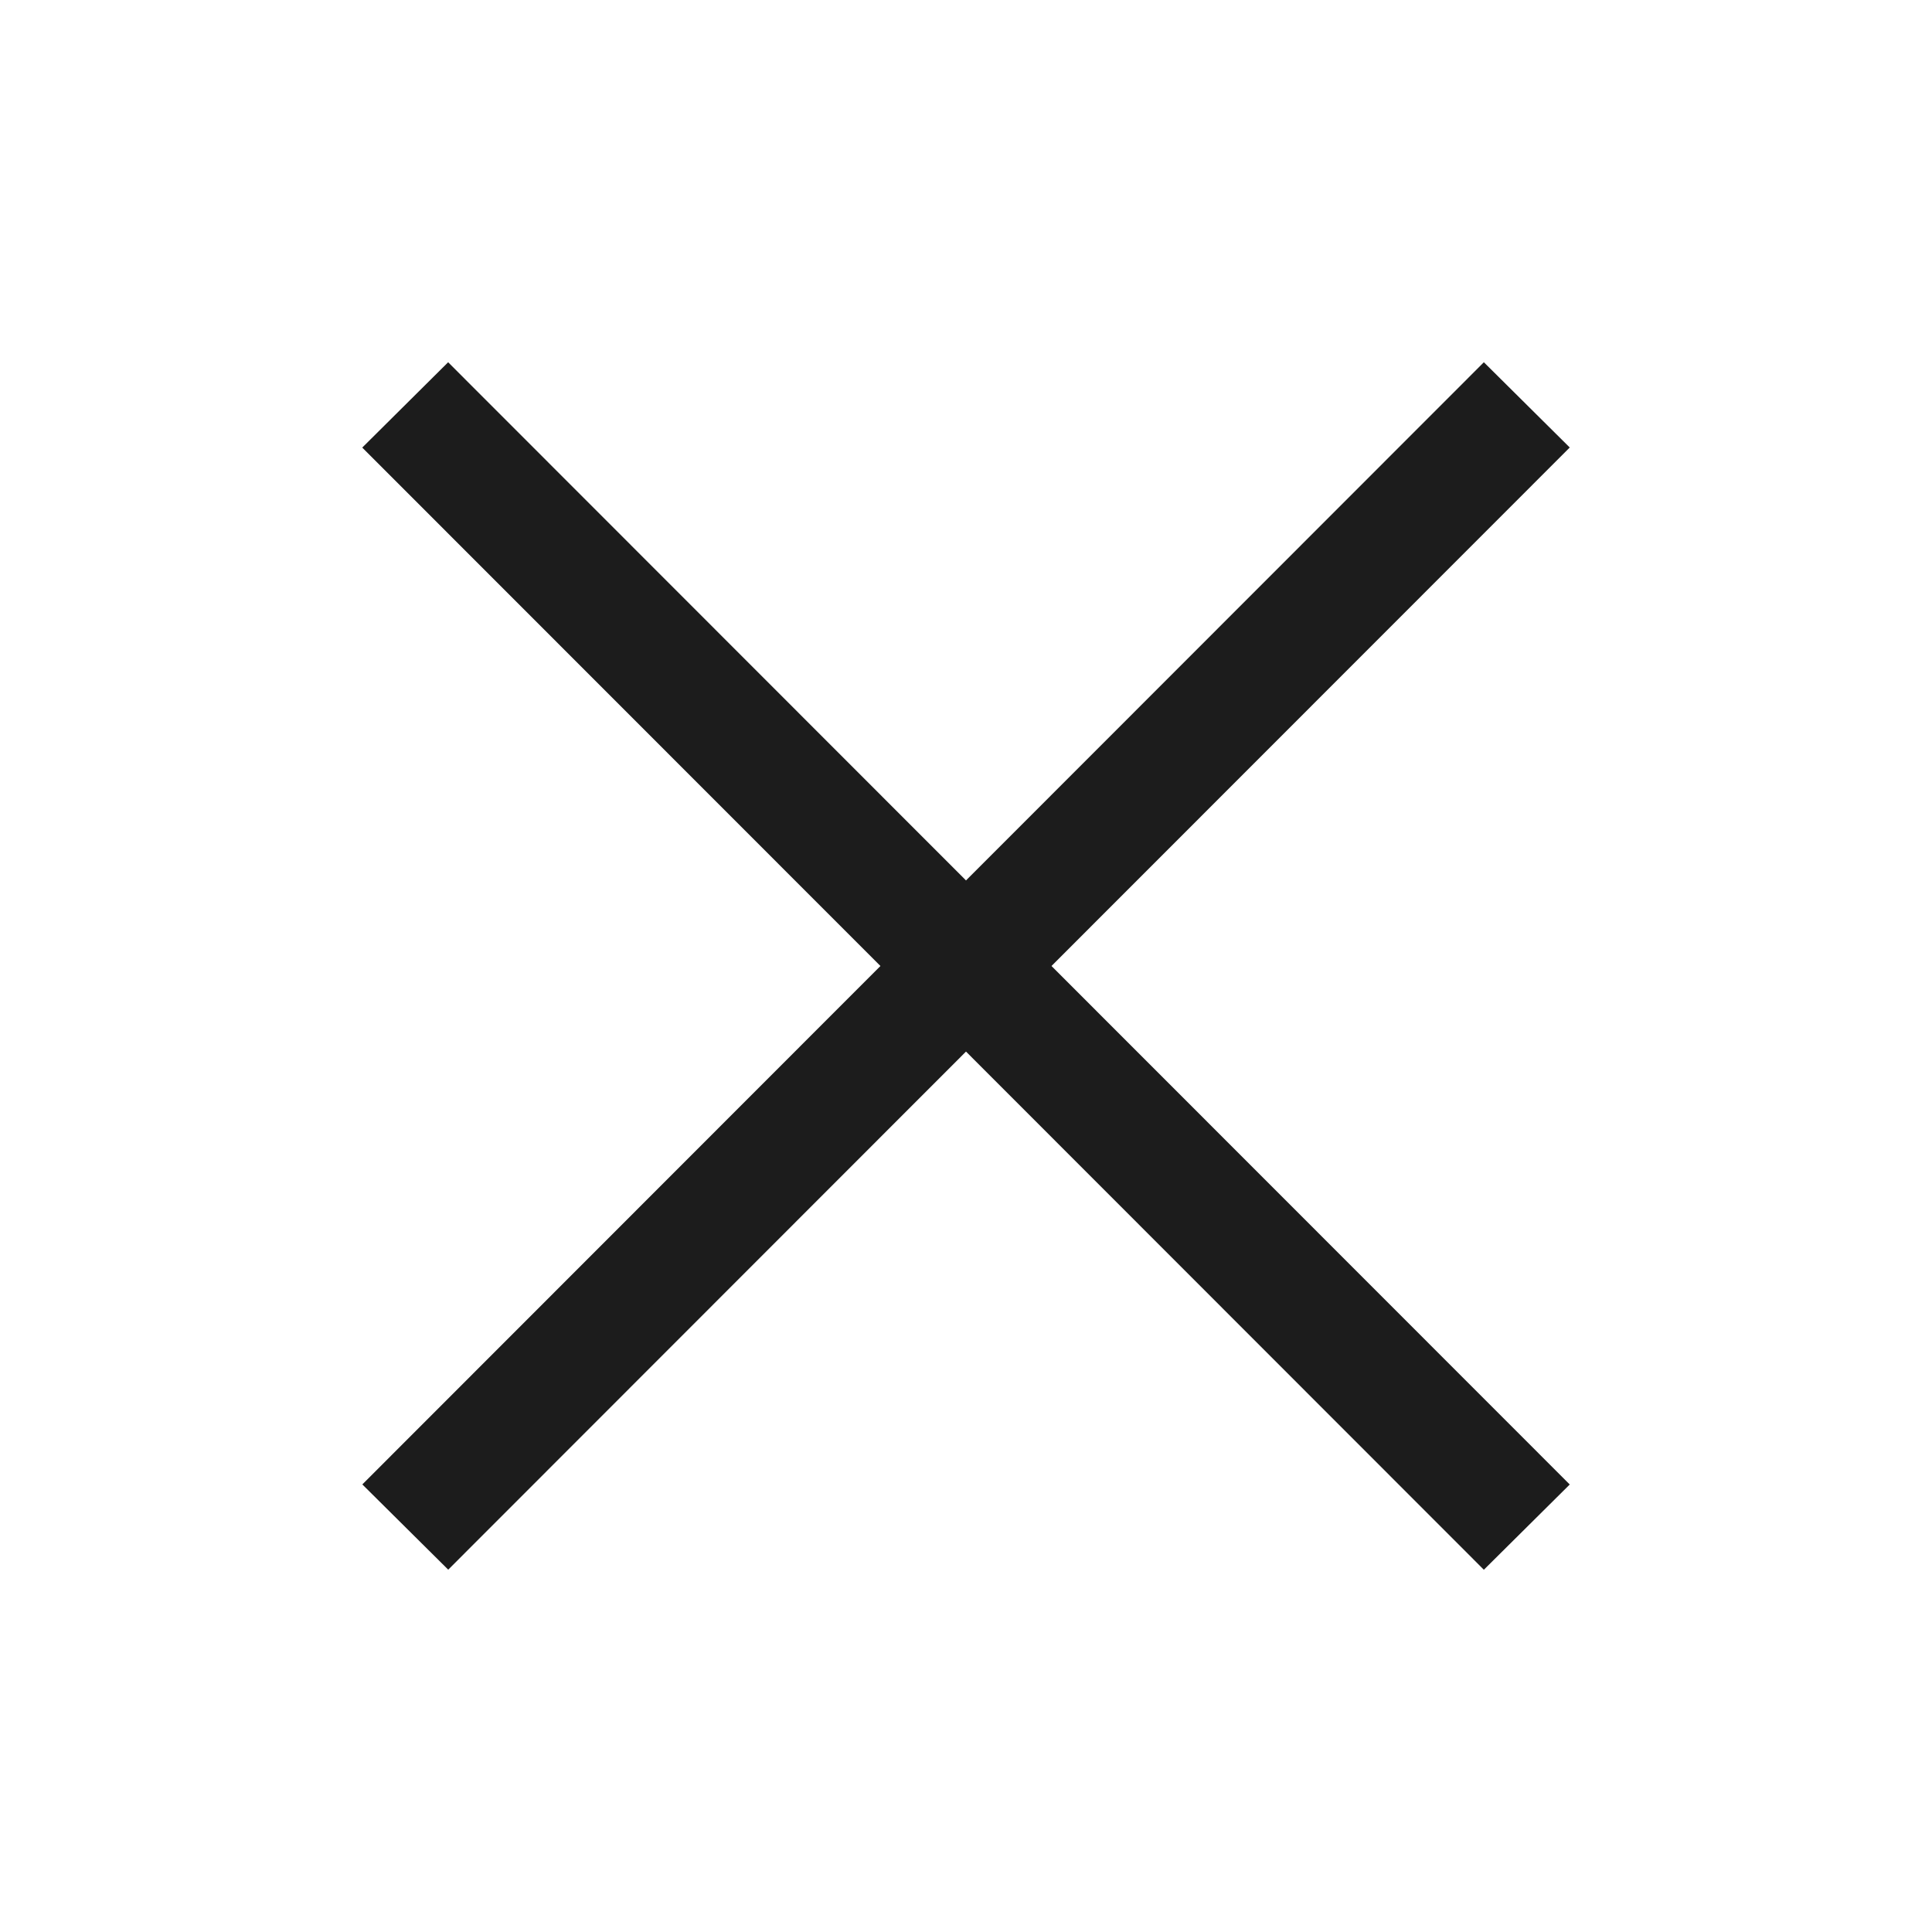 <svg xmlns="http://www.w3.org/2000/svg" width="24" height="24" viewBox="0 0 24 24"><path fill="#1c1c1c" fill-rule="evenodd" clip-rule="evenodd" d="M18.433 19.5L12 13.063l-6.432 6.436-1.067-1.059L10.937 12 4.5 5.56 5.567 4.5 12 10.937 18.433 4.5 19.5 5.559 13.062 12l6.438 6.441z"/></svg>